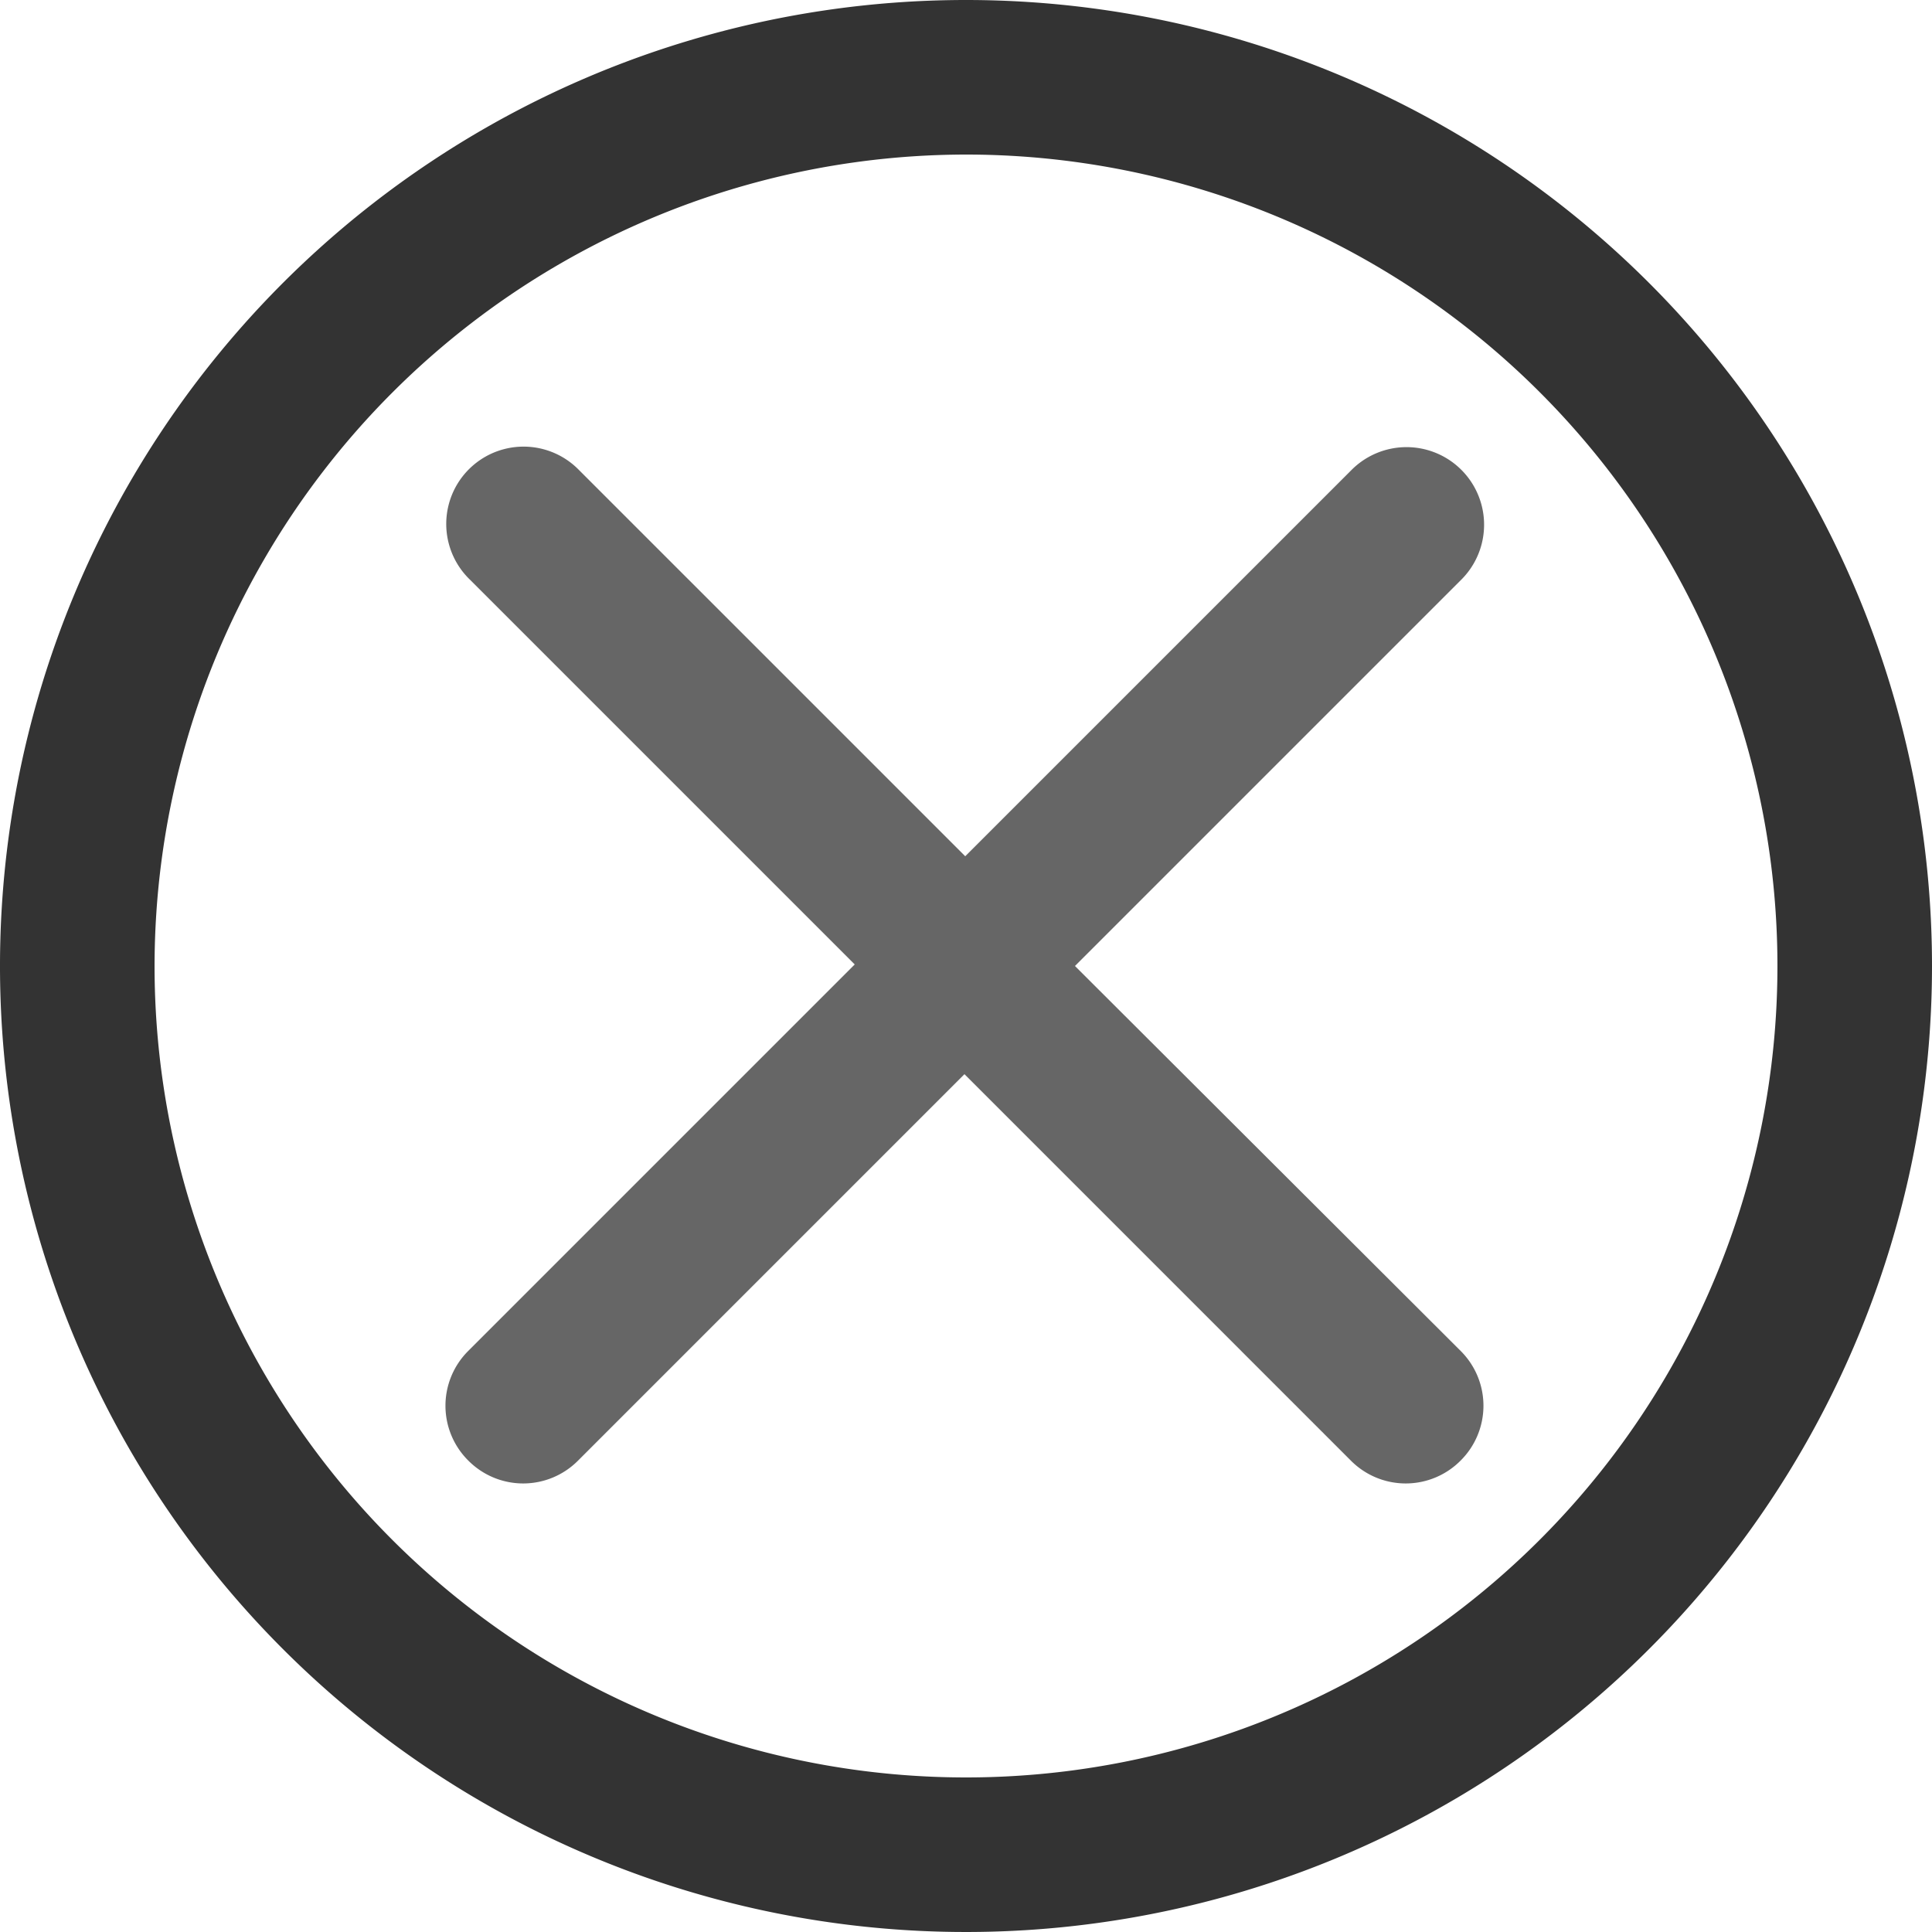 <svg id="close_icon_svg" data-name="close_icon_svg" xmlns="http://www.w3.org/2000/svg" viewBox="0 0 25 25"><defs><style>.cls-1{fill:#333;}.cls-2{fill:#666;}</style></defs><title>close_icon</title><path class="cls-1" d="M12.5,2A10.5,10.5,0,1,1,2,12.5,10.51,10.51,0,0,1,12.5,2m0-2A12.5,12.5,0,1,0,25,12.5,12.5,12.5,0,0,0,12.5,0Z"/><path class="cls-2" d="M13.91,12.5l5-5a1,1,0,1,0-1.42-1.42l-5,5-5-5A1,1,0,1,0,6.06,7.48l5,5-5,5a1,1,0,0,0,0,1.42,1,1,0,0,0,1.42,0l5-5,5,5a1,1,0,0,0,1.42,0,1,1,0,0,0,0-1.42Z"/></svg>